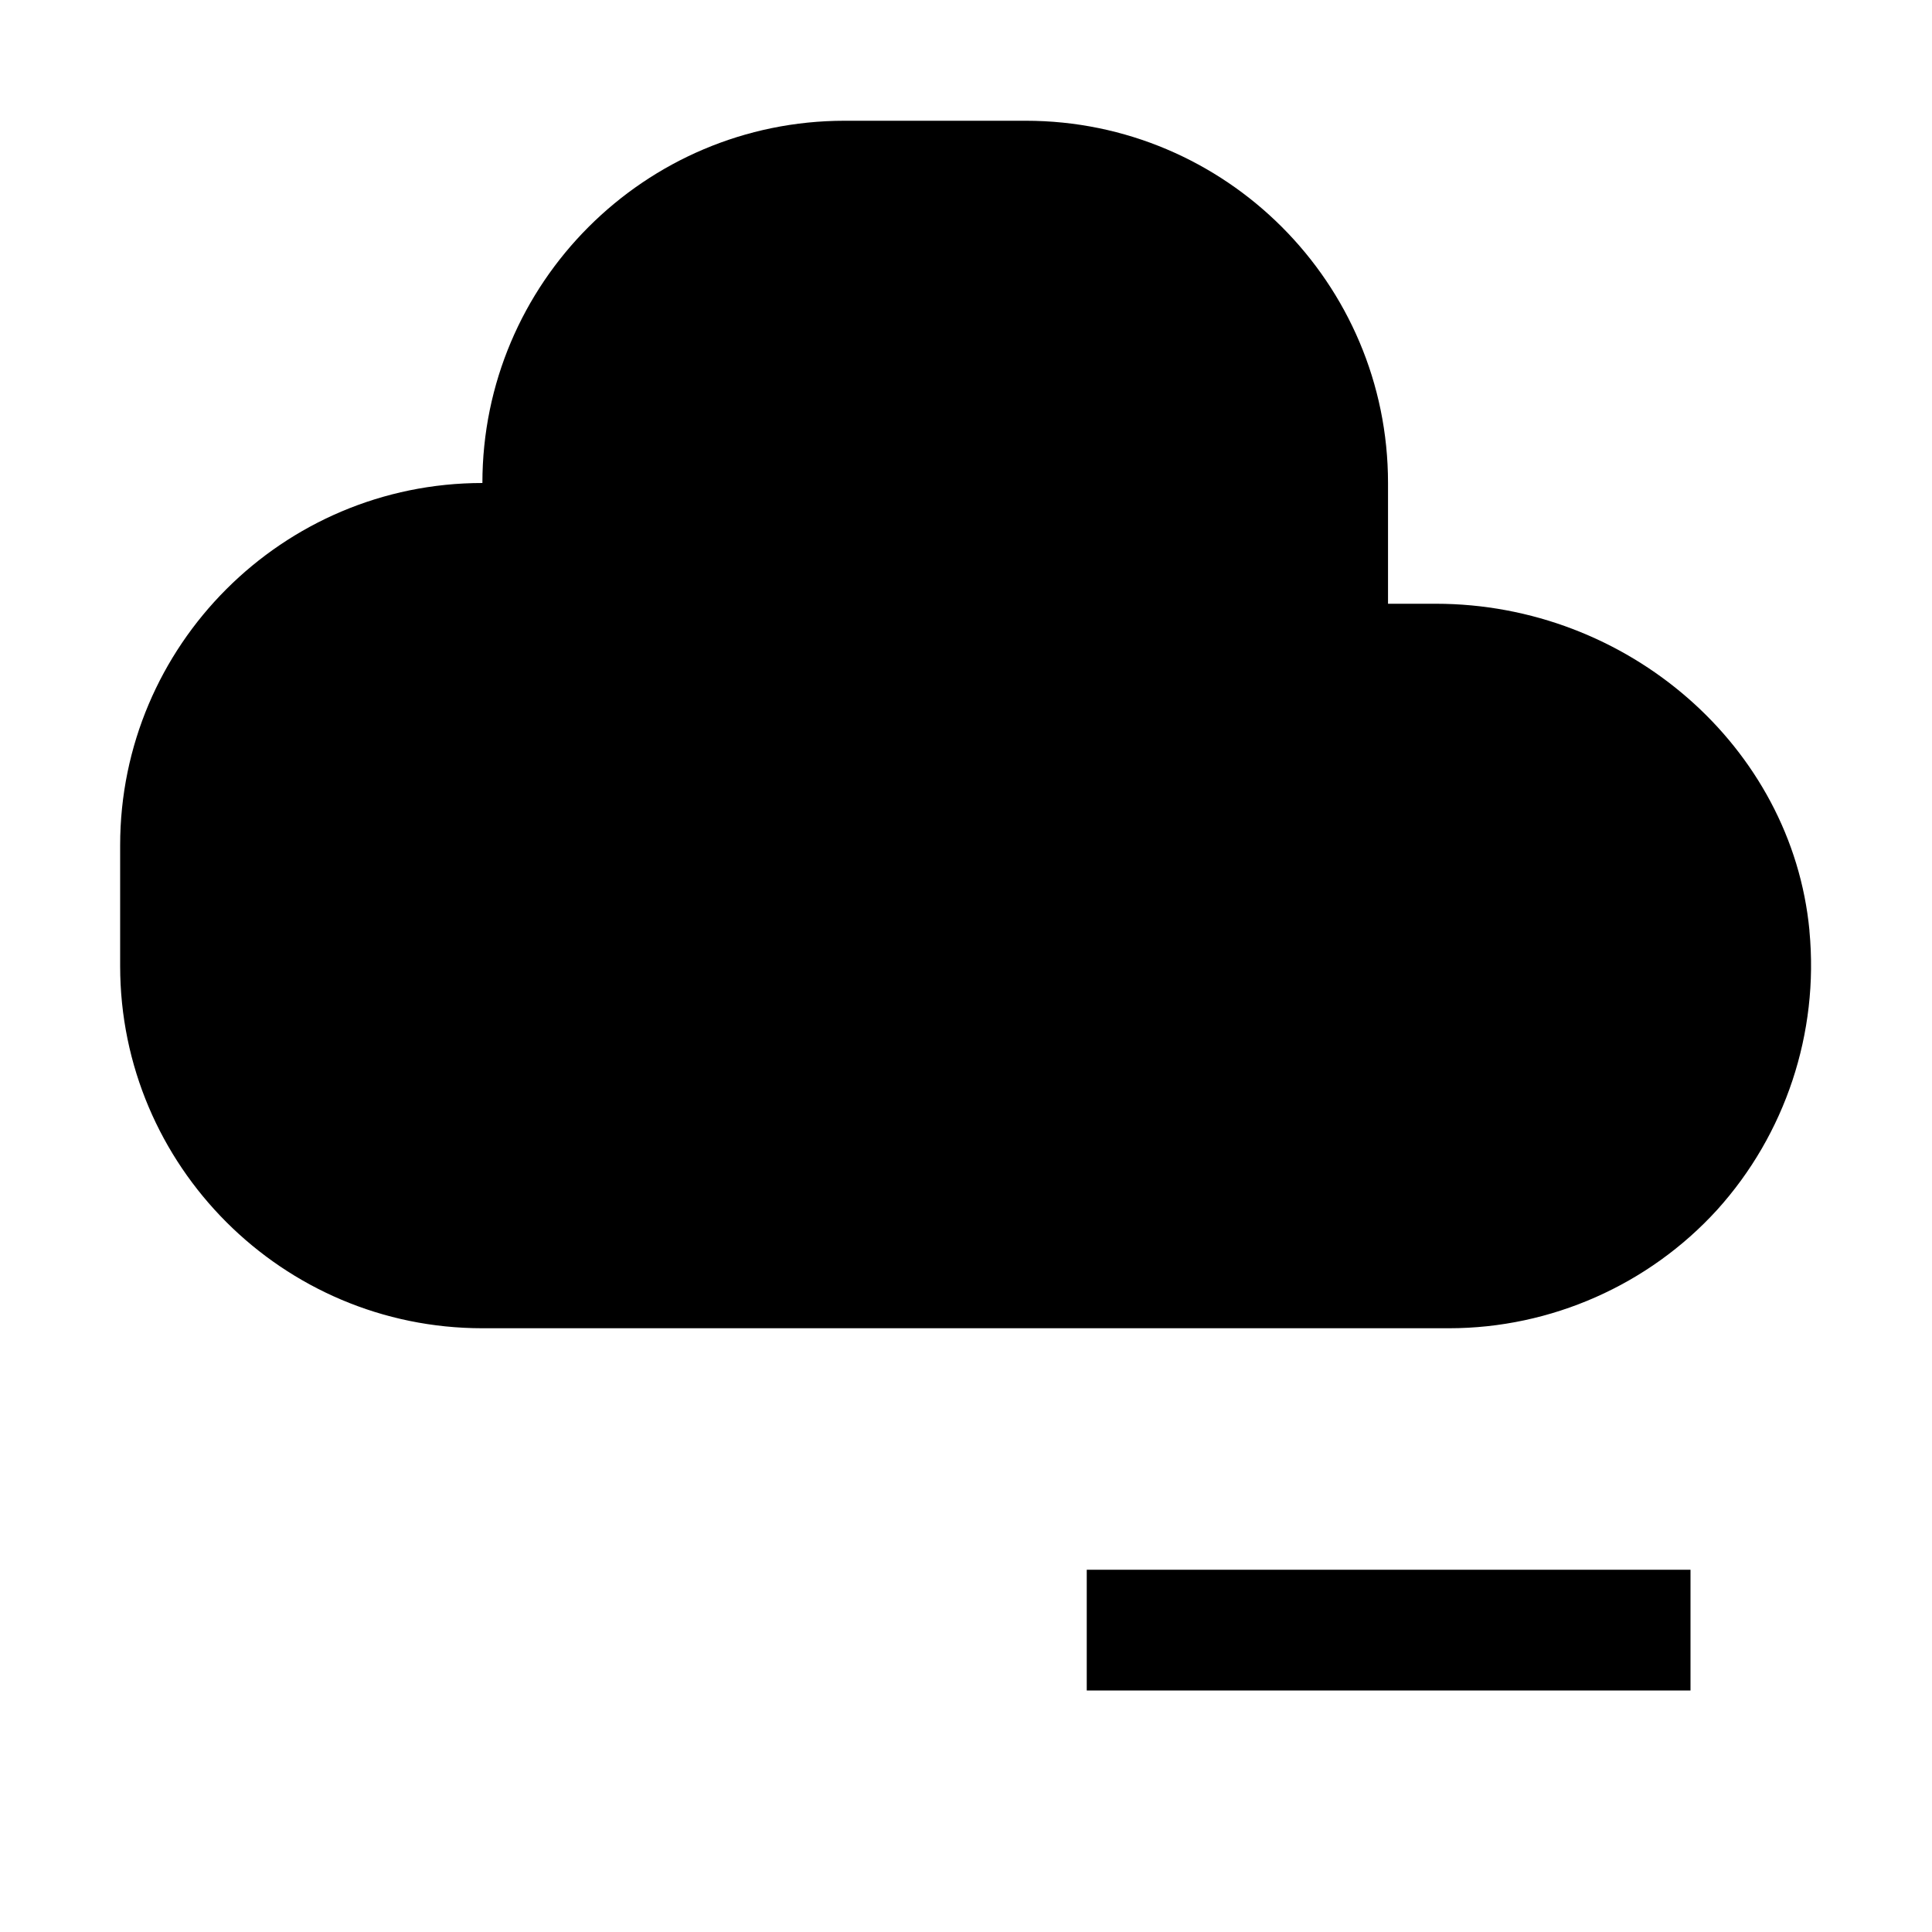 <svg viewBox="0 0 32 32" xmlns="http://www.w3.org/2000/svg">
<path d="M23.78 10C26.96 10 29.68 12.37 29.97 15.41V15.42C30.13 17.11 29.57 18.79 28.44 20.04C27.31 21.28 25.69 22 24 22H7.99C4.68 22 1.99 19.31 1.99 16V14C1.99 10.69 4.68 8 7.99 8C7.99 4.69 10.68 2 13.99 2H16.99C20.3 2 22.99 4.69 22.99 8V10H23.78Z" fill="black"/>
<path d="M18 26H28V28H18V26Z" fill="black"/>
</svg>
